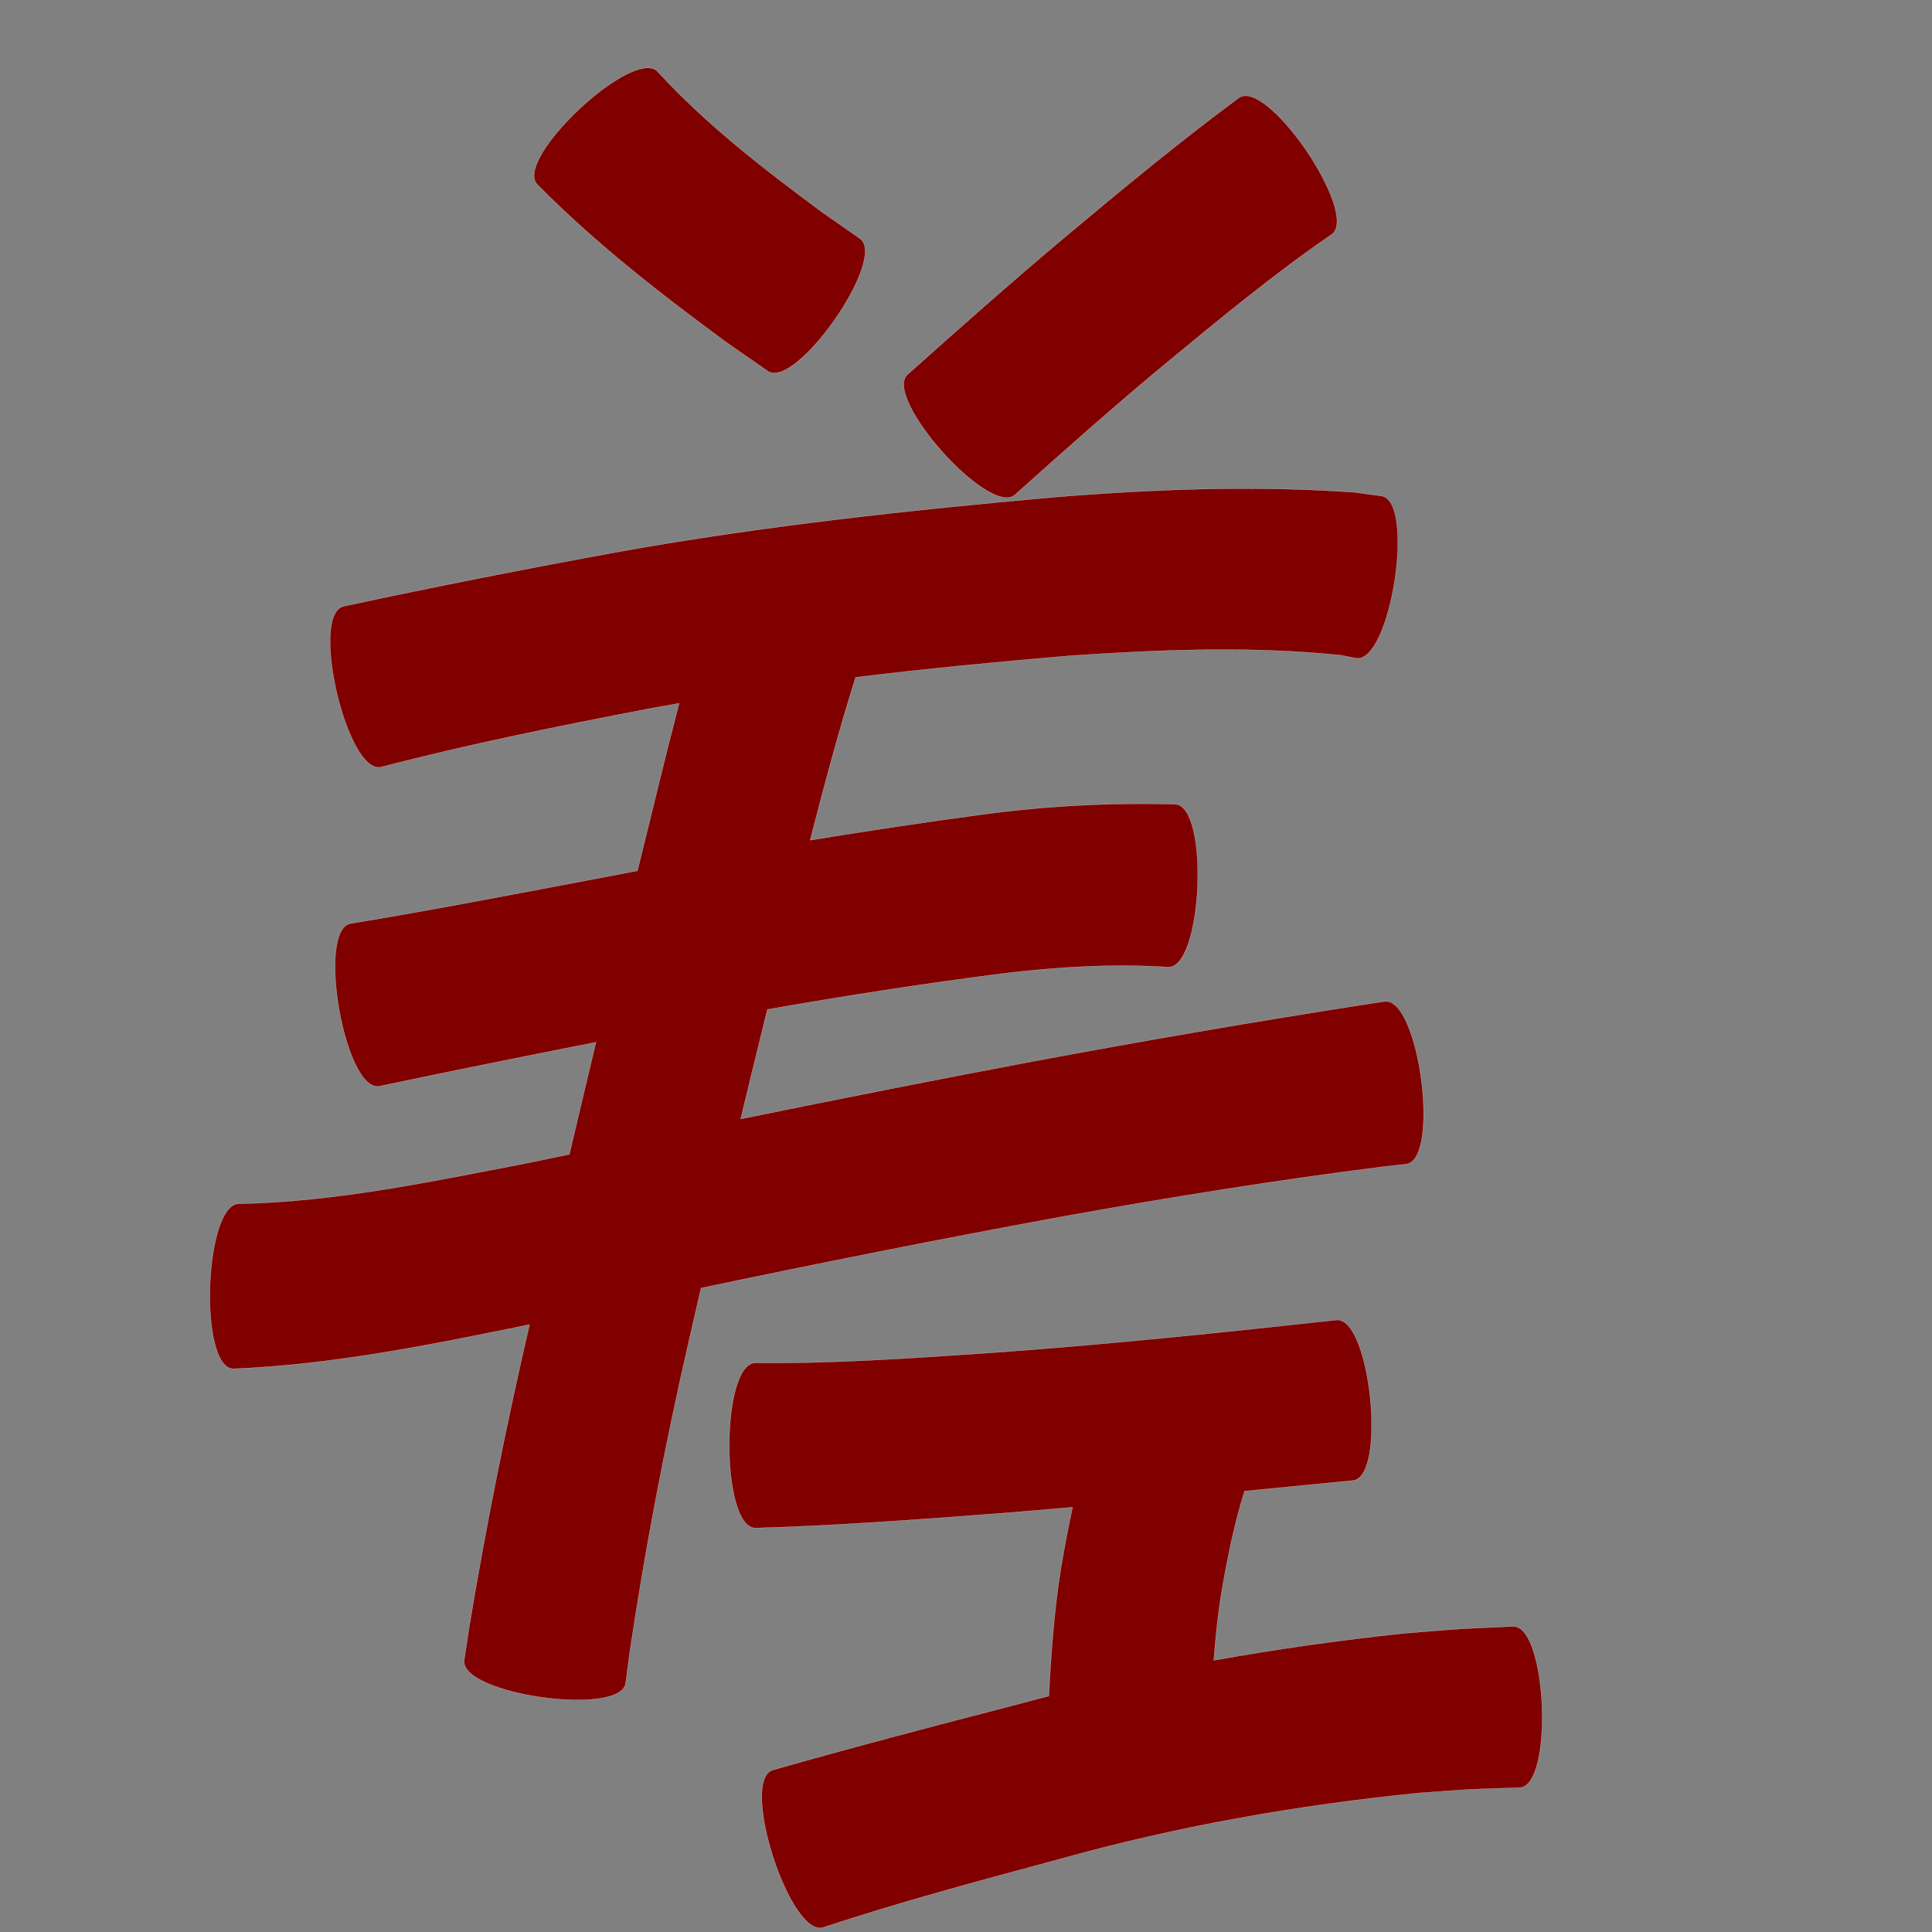 <?xml version="1.0" encoding="UTF-8" standalone="no"?>
<svg
   xmlns:dc="http://purl.org/dc/elements/1.1/"
   xmlns:cc="http://creativecommons.org/ns#"
   xmlns:rdf="http://www.w3.org/1999/02/22-rdf-syntax-ns#"
   xmlns:svg="http://www.w3.org/2000/svg"
   xmlns="http://www.w3.org/2000/svg"
   xmlns:sodipodi="http://sodipodi.sourceforge.net/DTD/sodipodi-0.dtd"
   xmlns:inkscape="http://www.inkscape.org/namespaces/inkscape"
   width="1024"
   height="1024"
   id="U5DEE"
   version="1.1"
   inkscape:version="0.48.0 r9654"
   sodipodi:docname="U+5DEE.svg">
  <rect width="100%" height="100%" fill="#808080" stroke="none"/>
  <defs
     id="defs14" />
  <sodipodi:namedview
     pagecolor="#ffffff"
     bordercolor="#666666"
     borderopacity="1"
     objecttolerance="10"
     gridtolerance="10"
     guidetolerance="10"
     inkscape:pageopacity="0"
     inkscape:pageshadow="2"
     inkscape:window-width="640"
     inkscape:window-height="480"
     id="namedview12"
     showgrid="false"
     inkscape:zoom="0.27441406"
     inkscape:cx="512"
     inkscape:cy="512"
     inkscape:window-x="0"
     inkscape:window-y="25"
     inkscape:window-maximized="0"
     inkscape:current-layer="U5DEE" />
  <path
     style="fill:#800000;fill-opacity:1;fill-rule:nonzero;stroke:#f9f9f9;stroke-width:0.1;stroke-miterlimit:4;stroke-dasharray:none"
     d="M 342.781 36 C 322.878 36.943 273.427 85.683 284.719 97.75 C 315.31 128.746 349.723 155.485 384.719 181.25 C 392.093 186.387 399.47 191.519 406.844 196.656 C 421.742 207.039 470.68 136.821 455.781 126.438 C 449.053 121.747 442.322 117.034 435.594 112.344 C 404.931 89.618 374.466 66.21 348.594 37.969 C 347.207 36.487 345.226 35.884 342.781 36 z M 659.906 50.781 C 658.705 50.819 657.618 51.162 656.656 51.812 C 624.778 75.437 594.183 100.742 563.781 126.219 C 535.73 149.742 508.399 174.094 481.062 198.438 C 467.532 210.508 524.439 274.29 537.969 262.219 C 564.526 238.48 591.143 214.771 618.594 192.062 C 646.945 168.65 675.36 145.183 705.688 124.344 C 720.116 114.591 677.918 50.218 659.906 50.781 z M 658.469 258.969 C 625.439 259.009 592.402 260.786 559.469 263.438 C 482.104 270.354 404.817 278.694 328.312 292.375 C 279.43 301.306 230.673 310.878 182.094 321.344 C 164.016 325.566 183.922 410.785 202 406.562 C 248.86 394.339 296.364 384.784 343.906 375.656 C 349.238 374.658 354.596 373.72 359.938 372.781 C 352.638 400.961 345.795 429.27 338.844 457.531 C 338.517 458.864 338.201 460.199 337.875 461.531 C 331.689 462.706 325.493 463.858 319.312 465.062 C 274.879 473.483 230.468 482.101 185.844 489.469 C 167.54 492.699 182.759 578.98 201.062 575.75 C 239.266 567.659 277.568 559.998 315.875 552.406 C 311.133 572.197 306.459 592.007 301.781 611.812 C 294.156 613.401 286.531 614.97 278.906 616.562 C 228.729 626.196 178.136 636.991 126.875 638 C 108.316 637.308 105.035 724.808 123.594 725.5 C 176.588 723.351 228.784 712.673 280.656 702.062 C 268.378 755.082 257.619 808.435 248.719 862.125 L 246.031 879.875 C 243.445 898.035 329.038 910.222 331.625 892.062 L 333.812 875.531 C 342.086 819.986 352.699 764.828 365.281 710.094 C 367.353 700.964 369.466 691.843 371.562 682.719 C 435.013 669.365 498.591 656.676 562.375 644.969 C 619.255 634.715 676.337 625.506 733.688 618.312 L 745.312 617.031 C 763.609 614.598 752.14 528.348 733.844 530.781 C 729.764 531.407 725.673 532.03 721.594 532.656 C 663.261 541.752 605.096 551.78 547.062 562.625 C 495.486 572.342 444.015 582.586 392.594 593.062 C 397.236 573.713 401.943 554.38 406.719 535.062 C 448.292 527.727 489.994 521.311 531.875 515.938 C 560.867 512.463 589.982 510.735 619.125 512.594 C 637.441 513.379 641.16 427.035 622.844 426.25 C 588.717 425.304 554.683 427.124 520.812 431.656 C 490.276 435.765 459.807 440.338 429.406 445.312 C 436.841 416.37 444.504 387.483 453.5 359 C 491.179 354.41 528.992 350.781 566.812 347.594 C 614.654 344.319 662.832 342.377 710.625 347.281 L 718.75 348.875 C 736.999 351.735 750.468 265.735 732.219 262.875 C 727.445 262.236 722.68 261.577 717.906 260.938 C 698.117 259.547 678.286 258.945 658.469 258.969 z M 709.125 699.594 C 708.848 699.581 708.563 699.596 708.281 699.625 C 647.788 706.25 587.269 712.554 526.562 716.906 C 484.59 719.758 442.534 722.801 400.438 722.344 C 381.862 722.344 381.862 809.906 400.438 809.906 C 444.599 808.601 488.647 805.283 532.688 801.906 C 544.612 800.954 556.552 799.917 568.469 798.875 C 566.194 809.419 564.211 820.026 562.375 830.656 C 558.762 853.268 557.079 876.096 555.906 898.938 C 550.314 900.366 544.731 901.83 539.156 903.344 C 495.846 914.552 452.562 925.913 409.531 938.156 C 391.843 943.853 418.718 1027.259 436.406 1021.562 C 477.42 1008.015 519.179 996.821 560.875 985.594 C 623.654 967.969 687.784 956.74 752.594 950.281 C 788.8 947.769 771.177 948.677 805.438 947.5 C 823.569 946.755 820.069 861.286 801.938 862.031 C 764.059 863.818 783.421 862.601 743.844 865.719 C 710.166 869.325 676.63 874.023 643.344 880 C 644.222 868.382 645.406 856.778 647.219 845.25 C 650.383 826.76 654.01 808.238 659.625 790.344 C 678.786 788.469 697.933 786.59 717.094 784.719 C 734.862 782.878 726.605 700.387 709.125 699.594 z "
     id="path20645" />
</svg>
